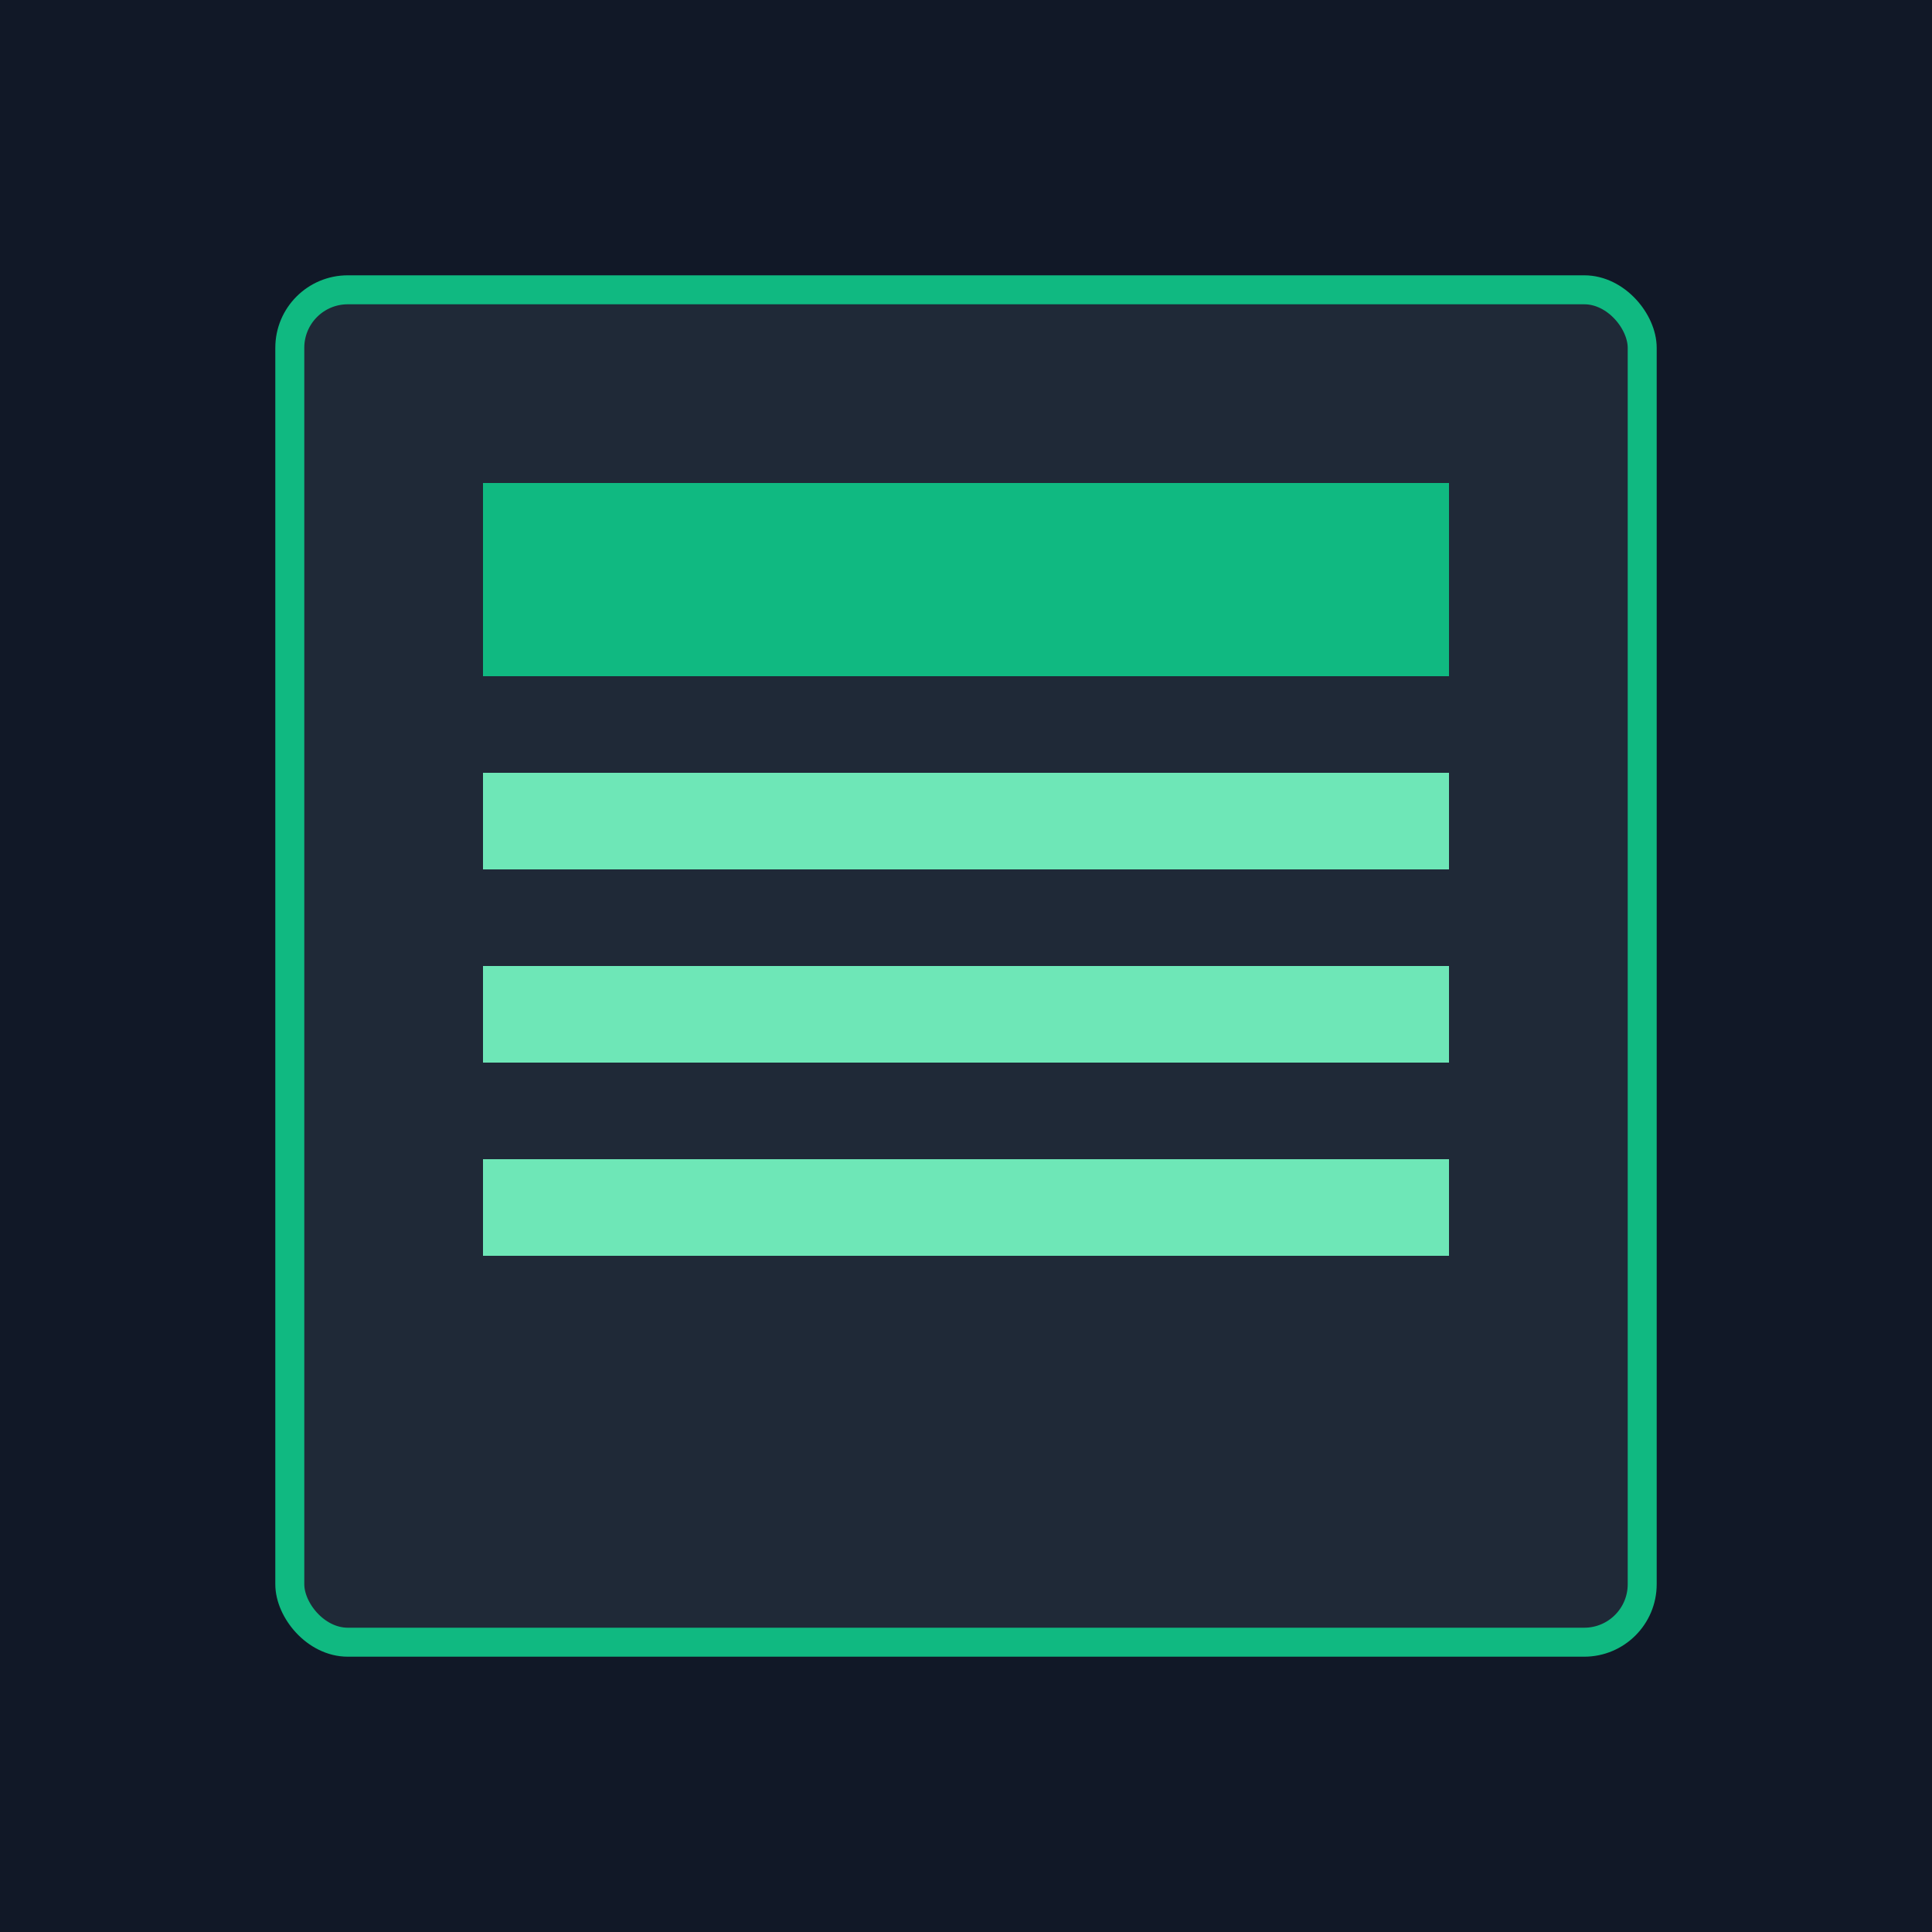 
<svg width="400" height="400" viewBox="0 0 400 400" xmlns="http://www.w3.org/2000/svg">
<rect width="400" height="400" fill="#111827"/>
<rect x="60" y="60" width="280" height="280" rx="12" fill="#1F2937" stroke="#10B981" stroke-width="6"/>
<rect x="100" y="100" width="200" height="40" fill="#10B981"/>
<rect x="100" y="160" width="200" height="20" fill="#6EE7B7"/>
<rect x="100" y="200" width="200" height="20" fill="#6EE7B7"/>
<rect x="100" y="240" width="200" height="20" fill="#6EE7B7"/>
</svg>
